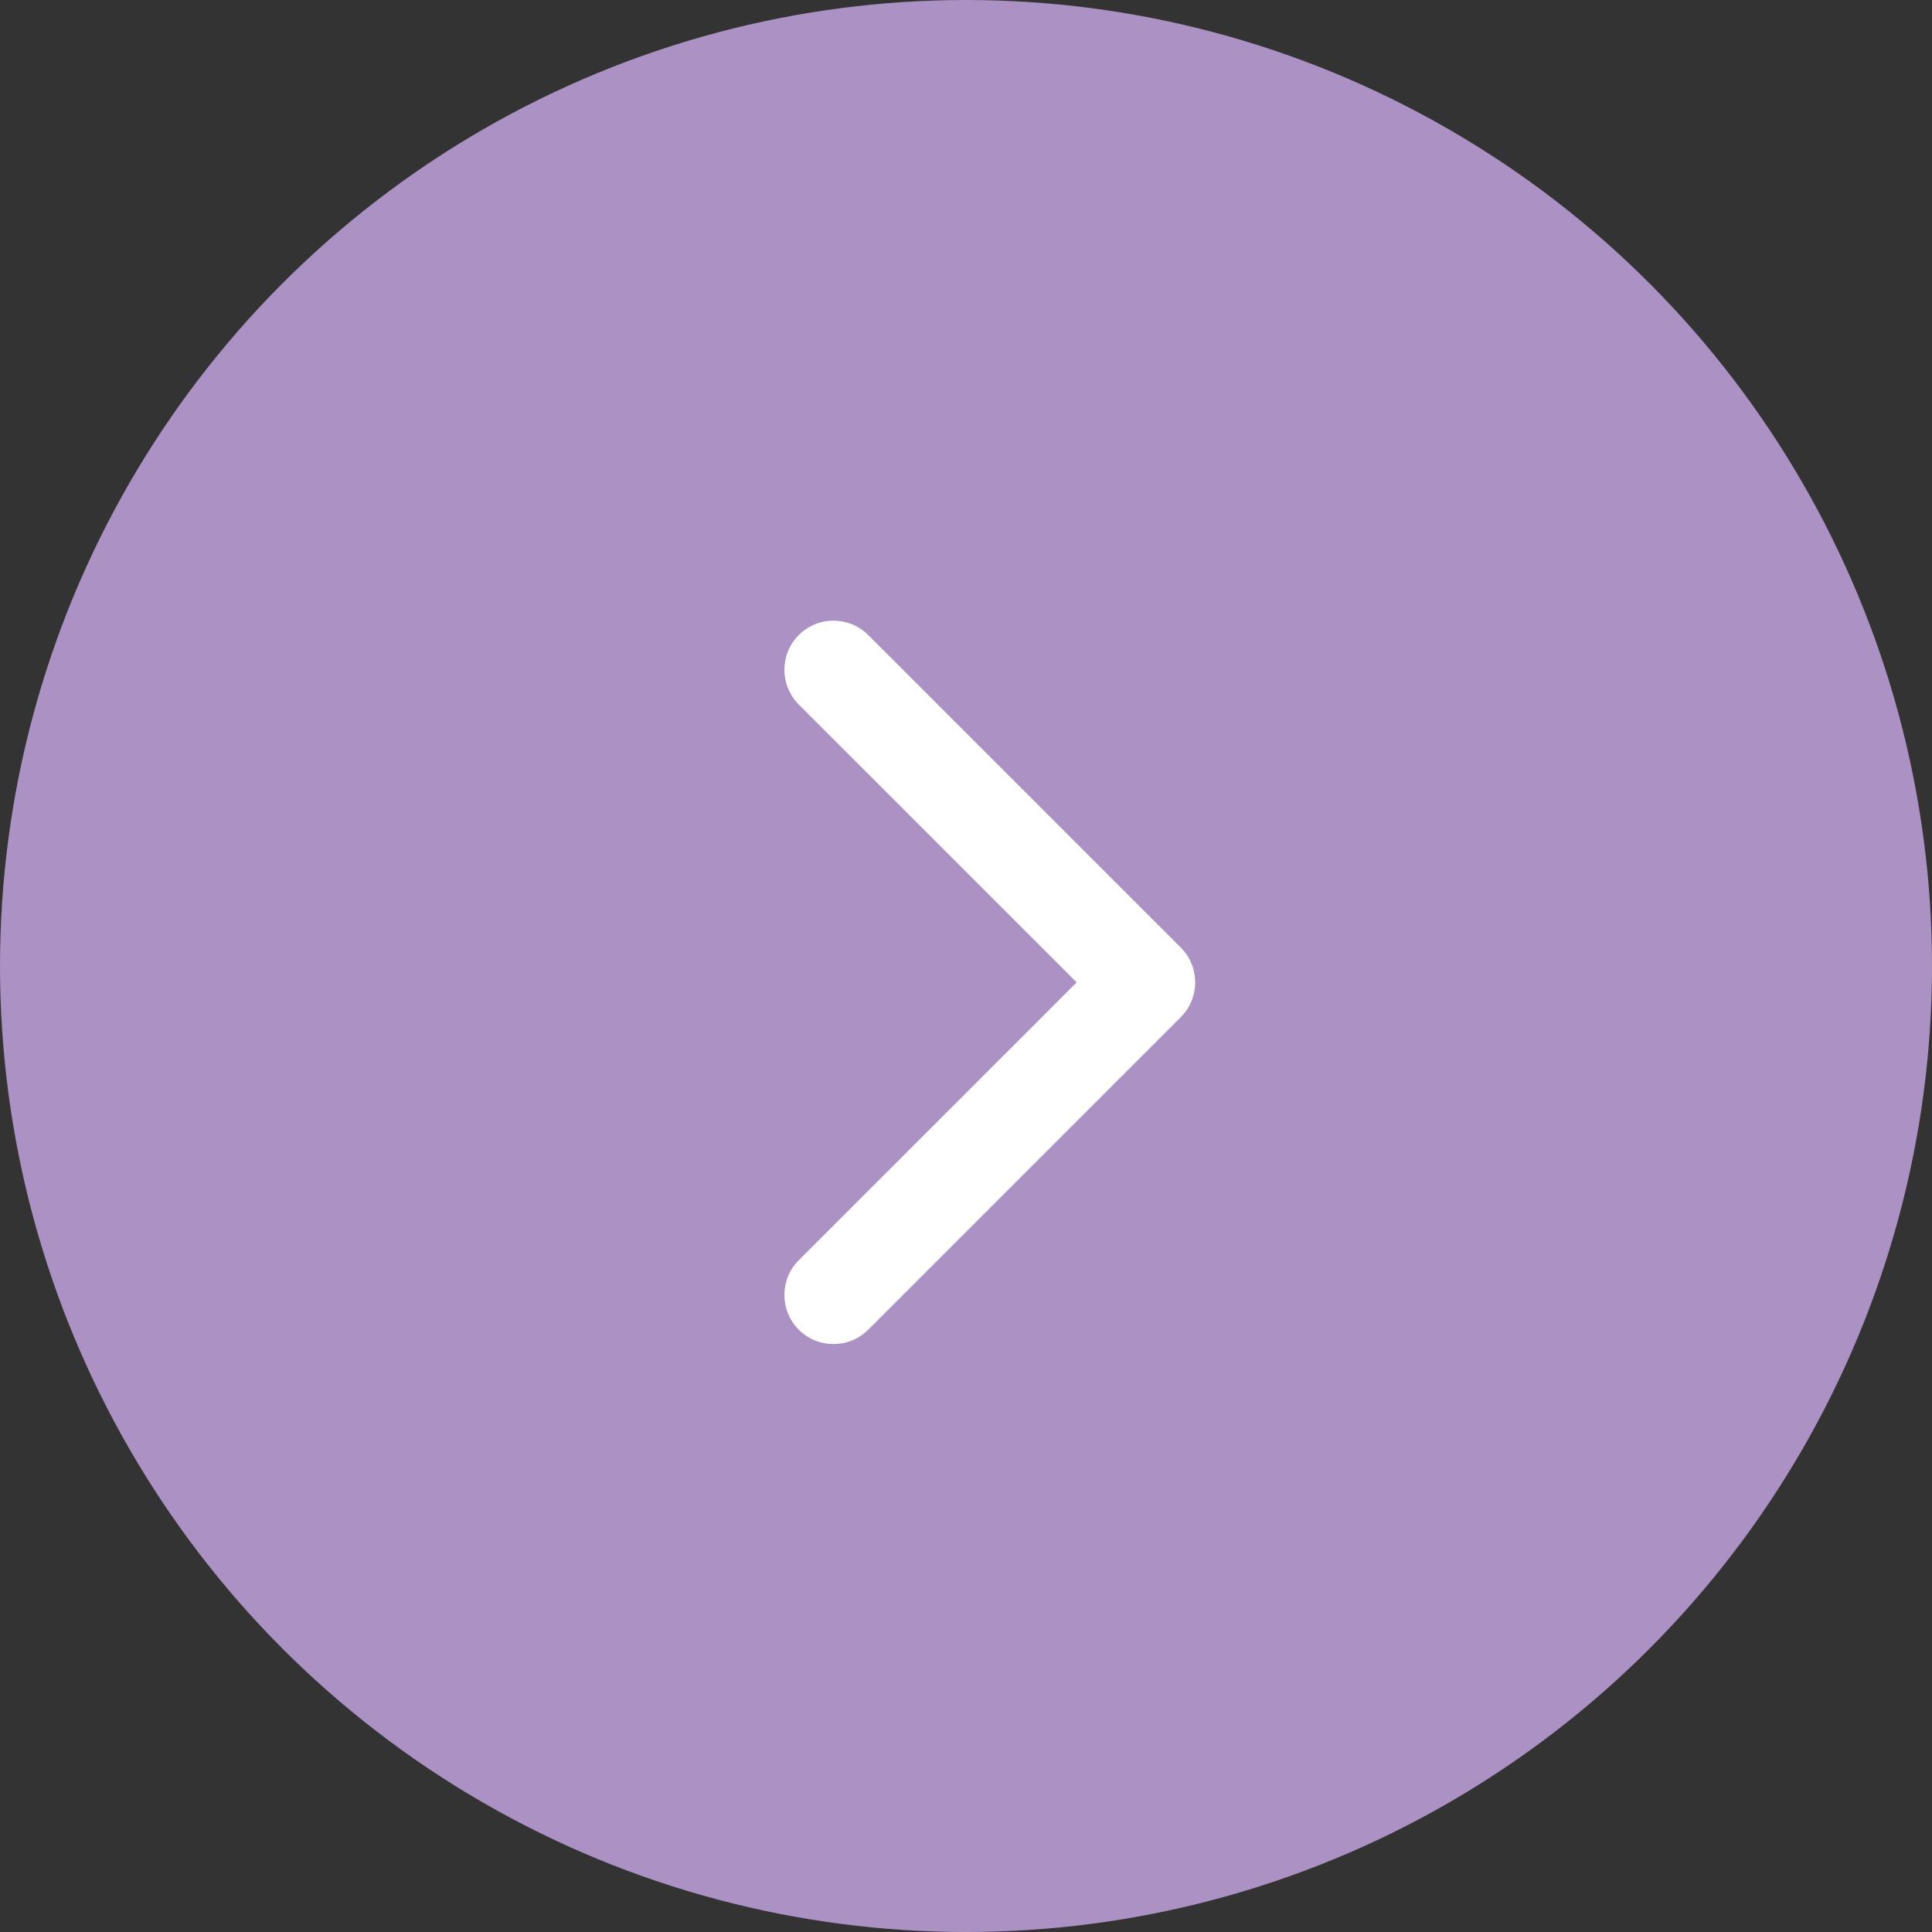 <svg width="59" height="59" viewBox="0 0 59 59" fill="none" xmlns="http://www.w3.org/2000/svg">
<rect x="0" y="0" width="59" height="59" fill="#333333" stroke="none"/>
<circle cx="29.5" cy="29.5" r="29.5" fill="#AB91C4"/>
<path d="M36.061 31.061C36.646 30.475 36.646 29.525 36.061 28.939L26.515 19.393C25.929 18.808 24.979 18.808 24.393 19.393C23.808 19.979 23.808 20.929 24.393 21.515L32.879 30L24.393 38.485C23.808 39.071 23.808 40.021 24.393 40.607C24.979 41.192 25.929 41.192 26.515 40.607L36.061 31.061ZM34 31.5L35 31.5L35 28.5L34 28.5L34 31.5Z" fill="white"/>
</svg>
